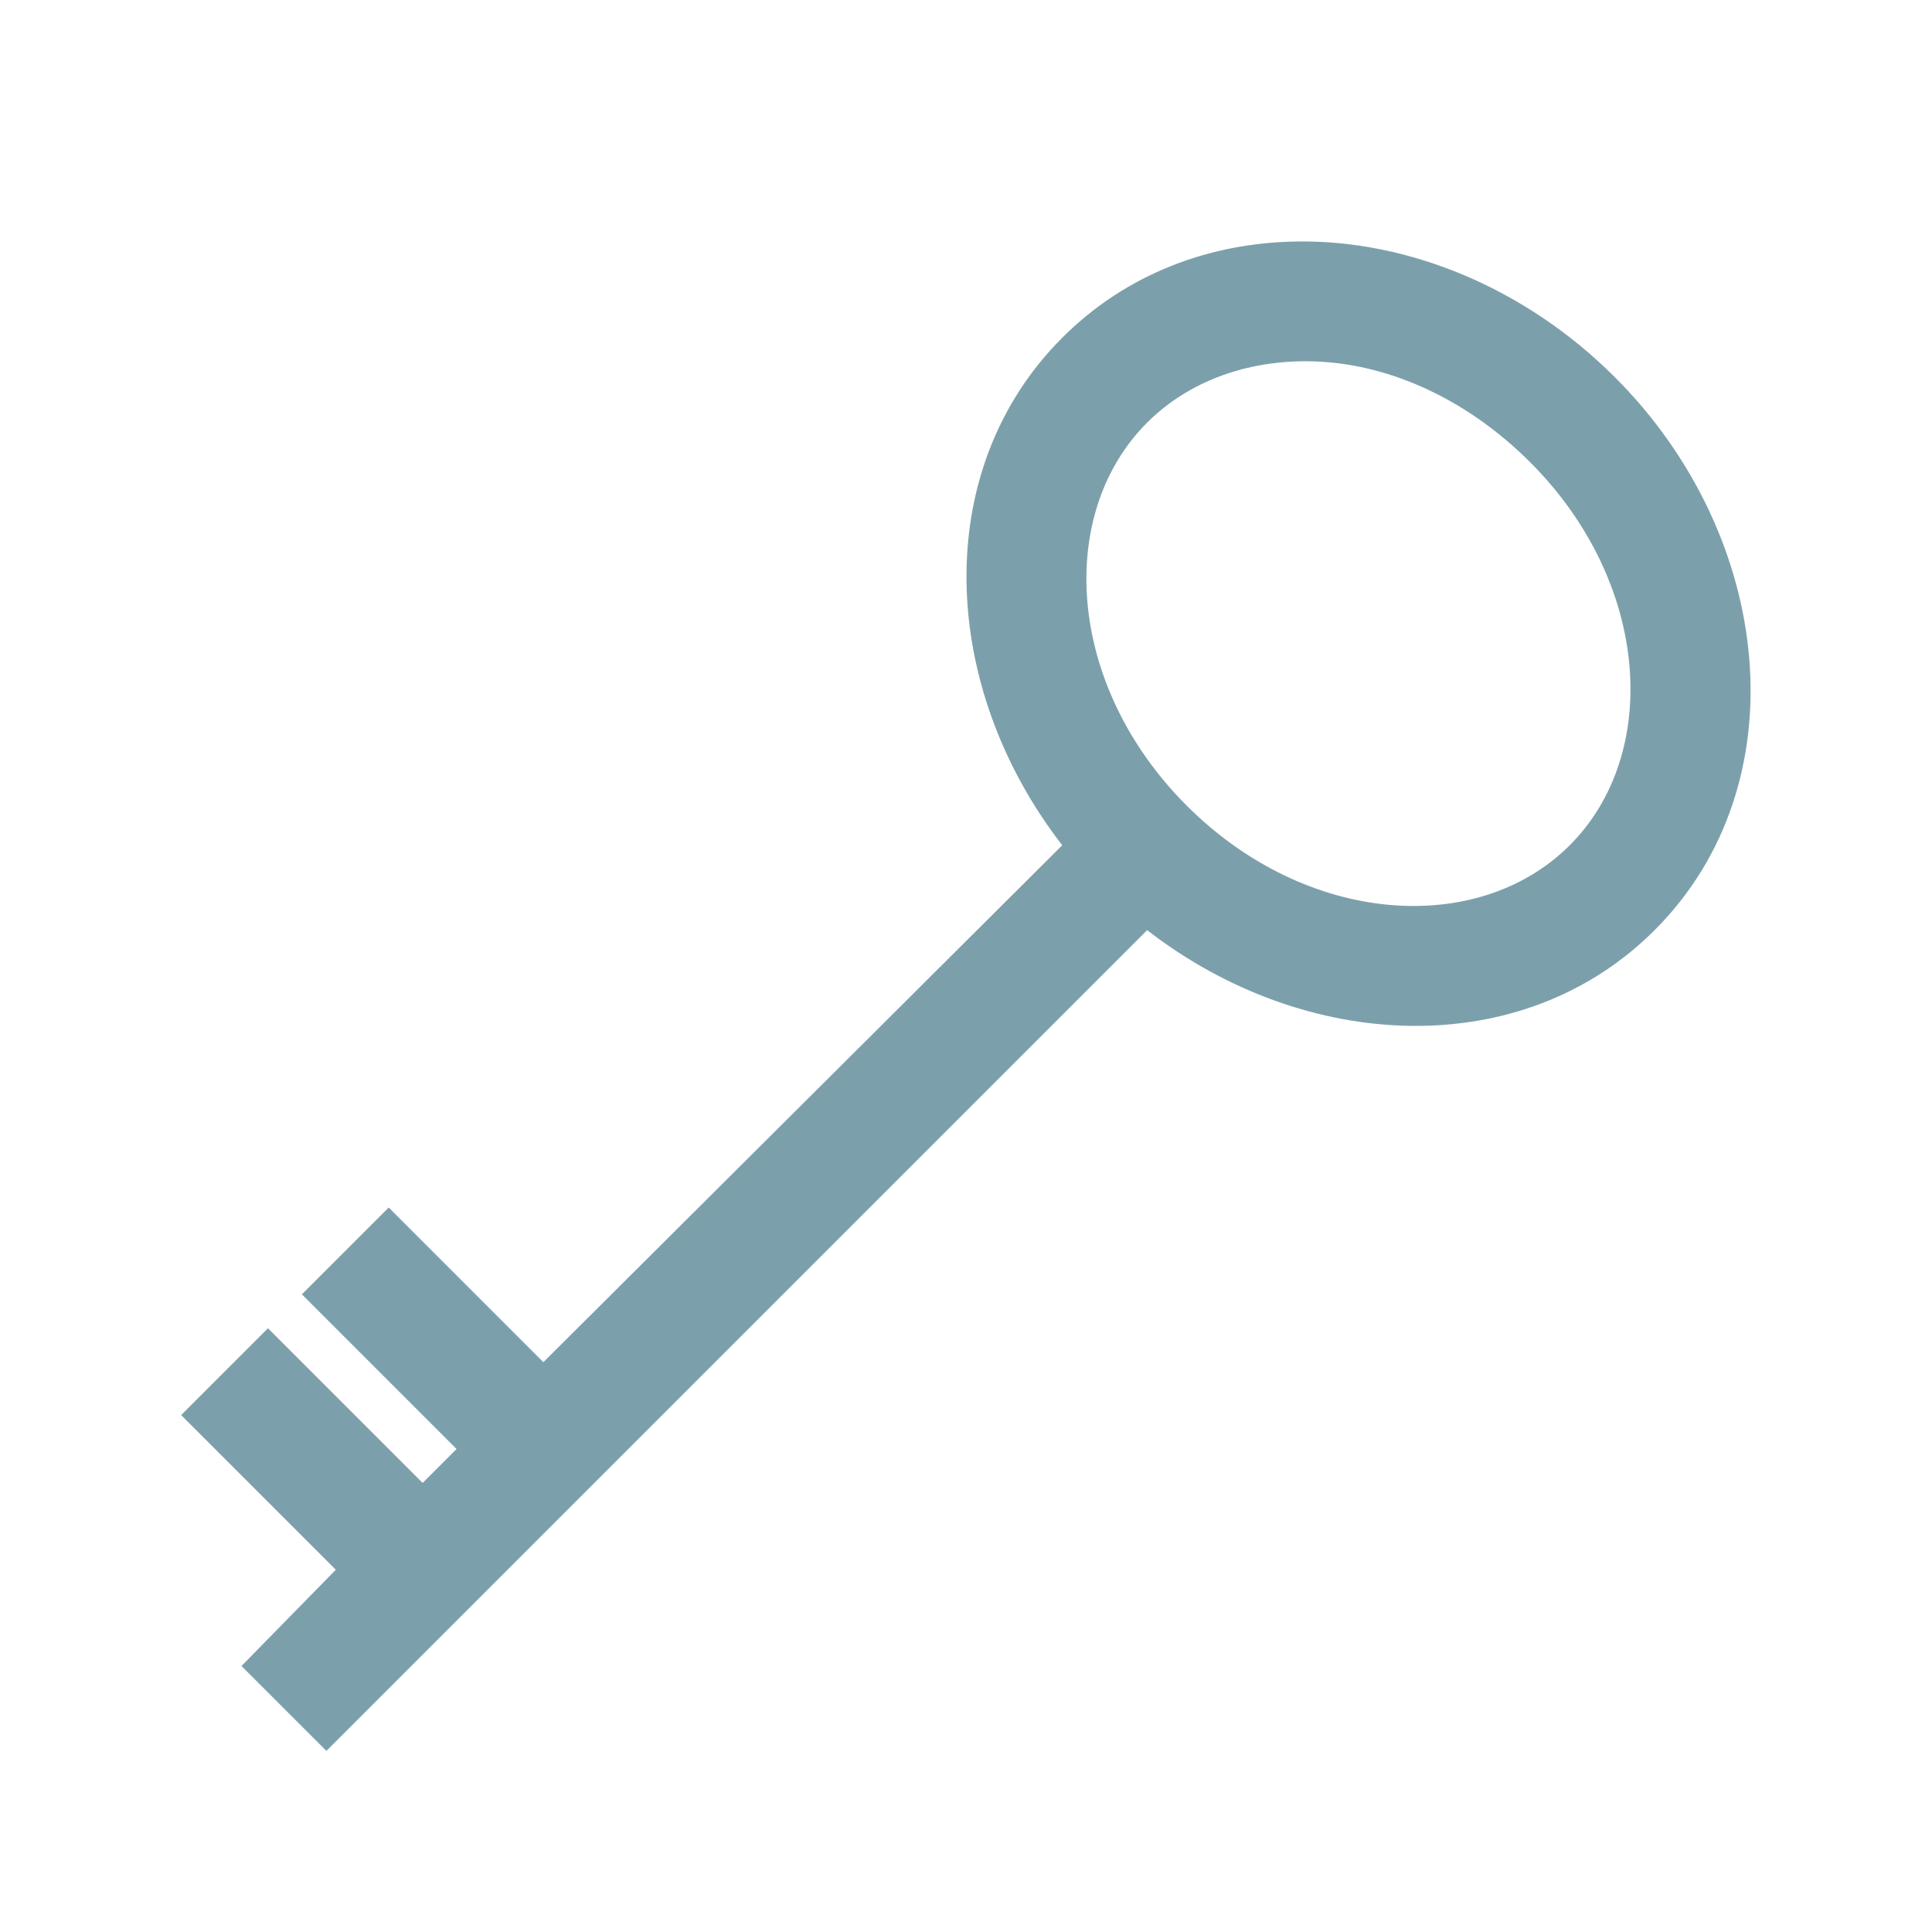 <svg fill="#7CA0AB" xmlns="http://www.w3.org/2000/svg"  viewBox="0 0 32 32" width="50px" height="50px"><path d="M 21.469 4 C 20.027 4.023 18.648 4.539 17.594 5.594 C 15.398 7.789 15.562 11.379 17.594 14 L 9 22.562 L 6.438 20 L 5 21.438 L 7.562 24 L 7 24.562 L 4.438 22 L 3 23.438 L 5.562 26 L 4 27.594 L 5.406 29 L 19 15.406 C 21.621 17.438 25.211 17.602 27.406 15.406 C 29.82 12.992 29.391 8.891 26.75 6.25 C 25.266 4.766 23.32 3.969 21.469 4 Z M 22 6 C 23.148 6.098 24.348 6.66 25.344 7.656 C 27.34 9.652 27.512 12.488 26 14 C 24.488 15.512 21.652 15.34 19.656 13.344 C 17.66 11.348 17.488 8.512 19 7 C 19.754 6.246 20.852 5.902 22 6 Z"/></svg>
